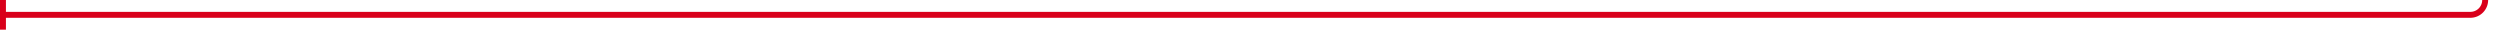 ﻿<?xml version="1.0" encoding="utf-8"?>
<svg version="1.1" xmlns:xlink="http://www.w3.org/1999/xlink" width="843px" height="10px" preserveAspectRatio="xMinYMid meet" viewBox="462 1075  843 8" xmlns="http://www.w3.org/2000/svg">
  <path d="M 1282 241  L 1295 241  A 5 5 0 0 1 1300 246 L 1300 1074  A 5 5 0 0 1 1295 1079 L 462 1079  " stroke-width="2" stroke="#d9001b" fill="none" />
  <path d="M 464 1084  L 464 1074  L 462 1074  L 462 1084  L 464 1084  Z " fill-rule="nonzero" fill="#d9001b" stroke="none" />
</svg>